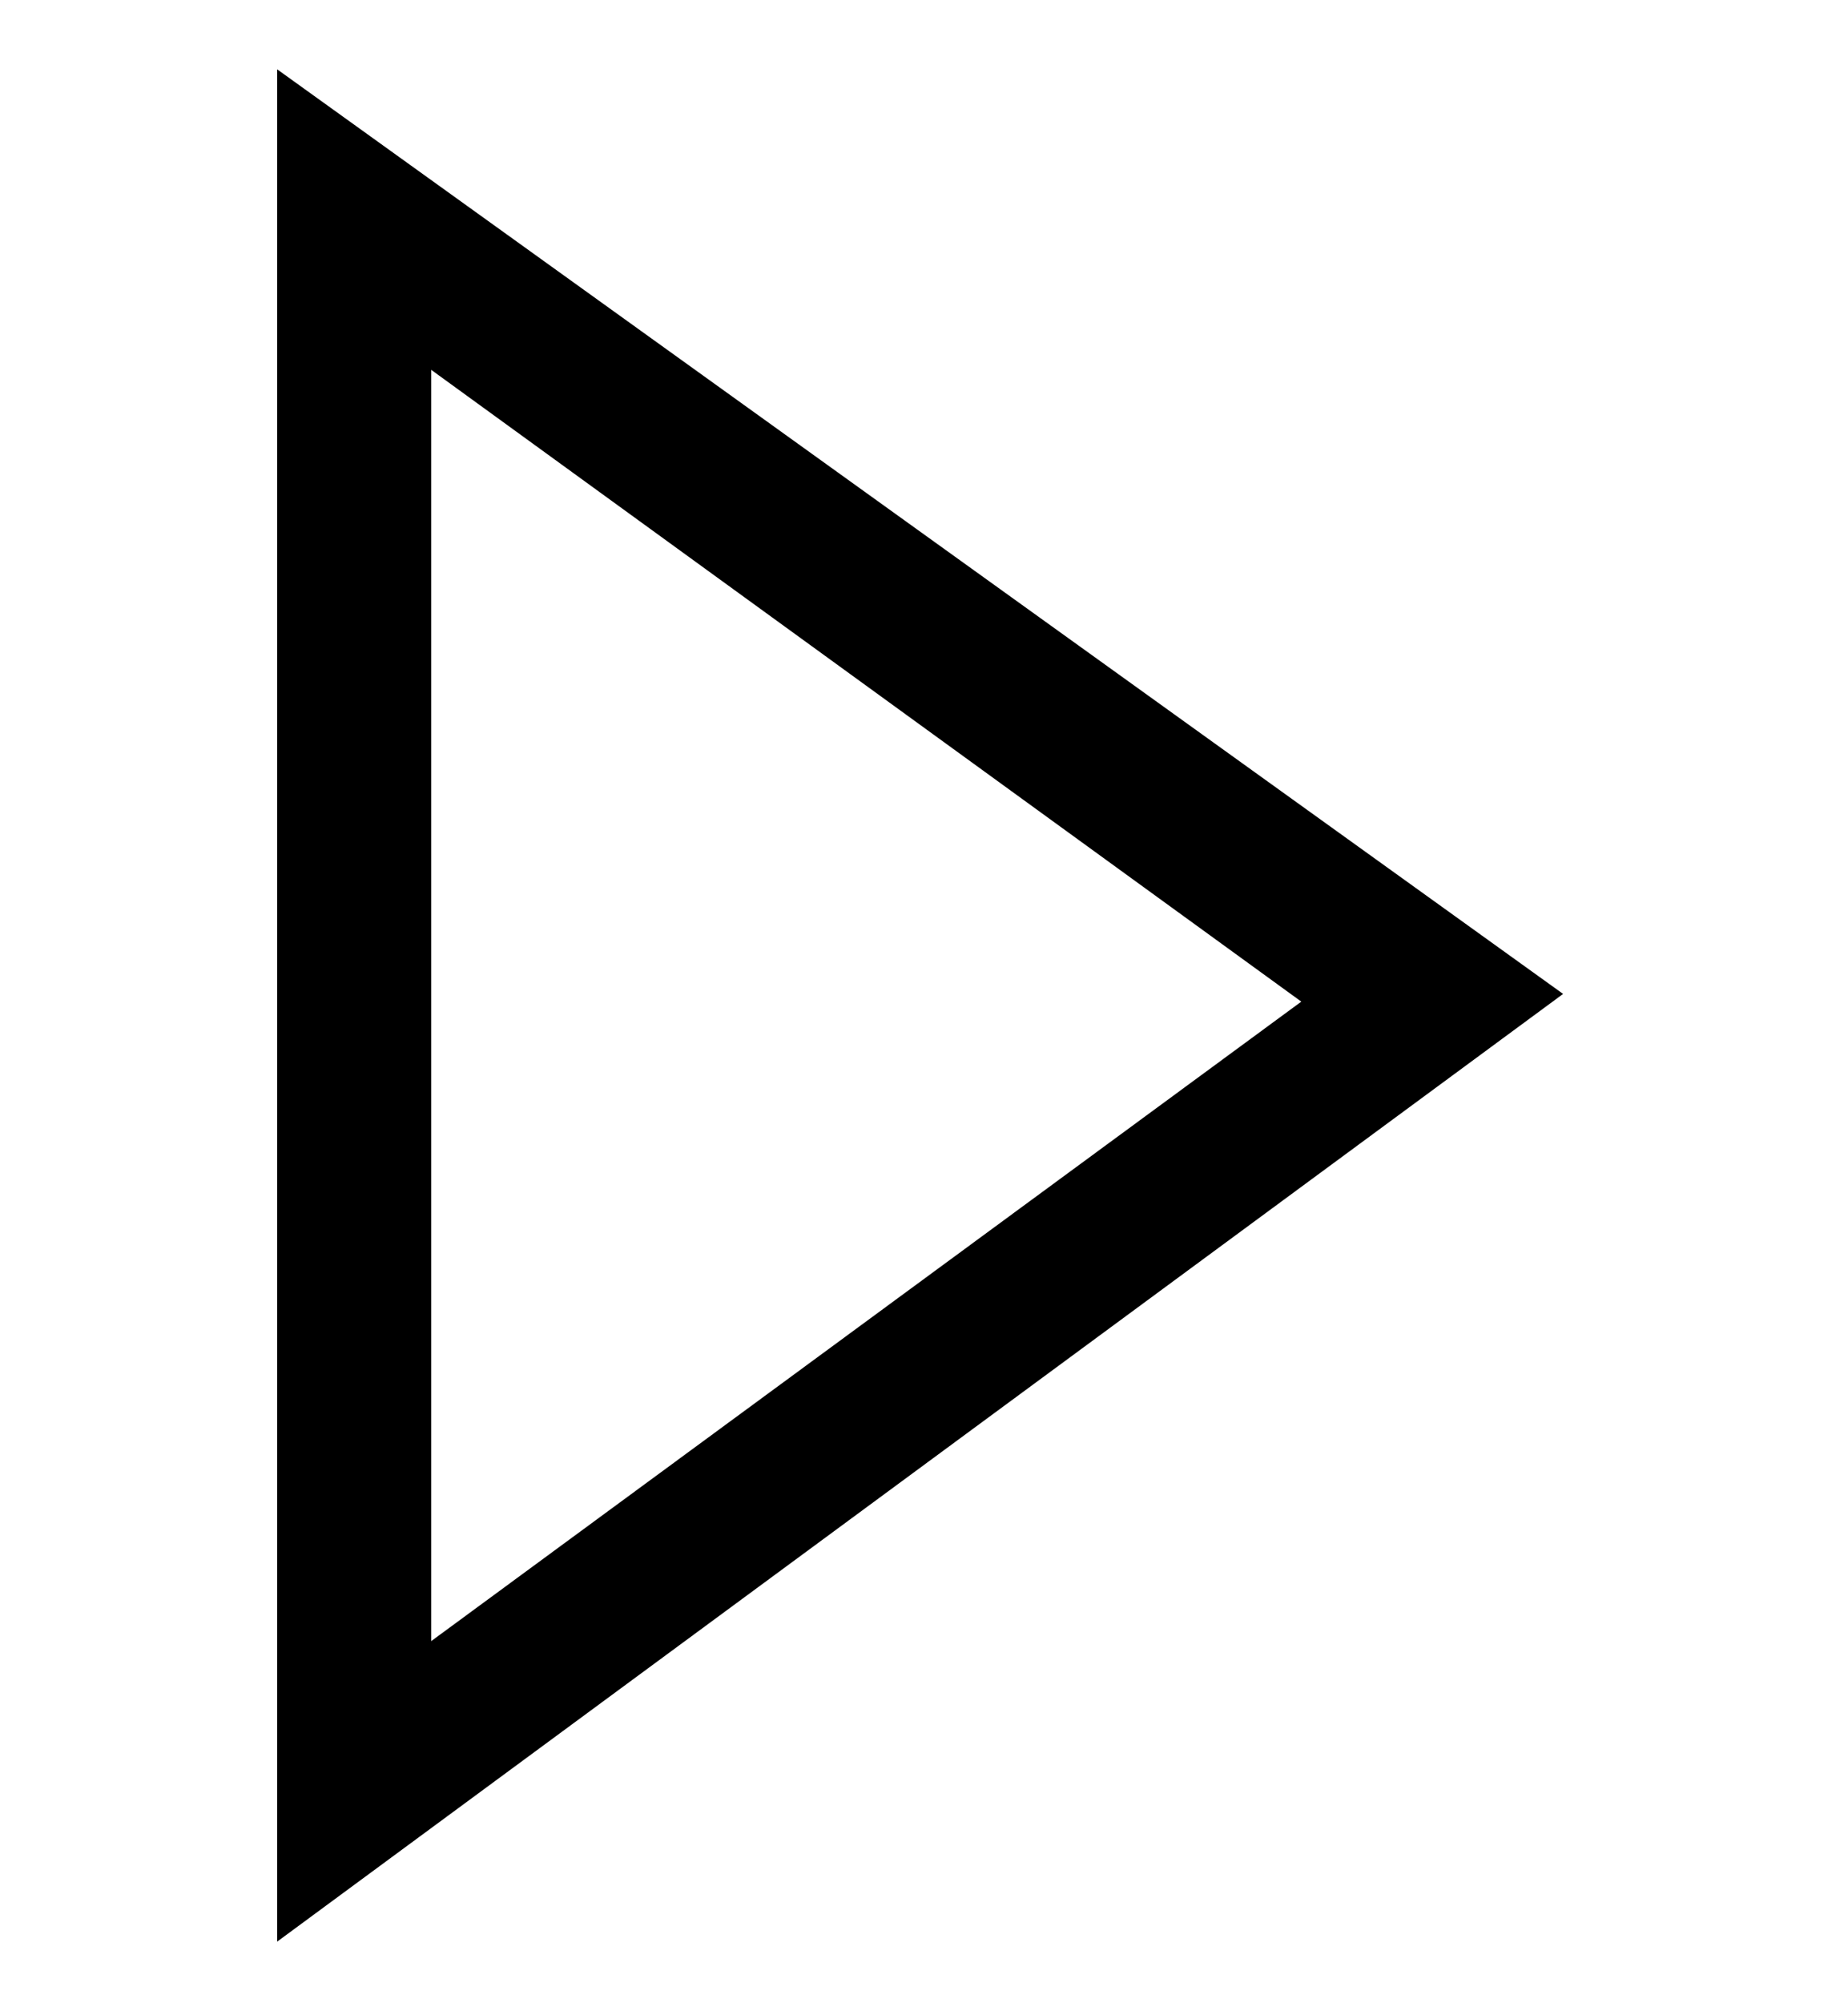 <?xml version="1.0" encoding="utf-8"?>
<!-- Generator: Adobe Illustrator 19.0.0, SVG Export Plug-In . SVG Version: 6.00 Build 0)  -->
<svg version="1.1" id="XMLID_213_" xmlns="http://www.w3.org/2000/svg" xmlns:xlink="http://www.w3.org/1999/xlink" x="0px" y="0px"
	 viewBox="-19 20 24 26" style="enable-background:new -19 20 24 26;" xml:space="preserve">
<g id="play">
	<g>
		<path d="M-15.4,45.2V20.9L1.3,32.9L-15.4,45.2z M-13.4,24.8v16.5L-2.1,33L-13.4,24.8z"/>
	</g>
</g>
</svg>
